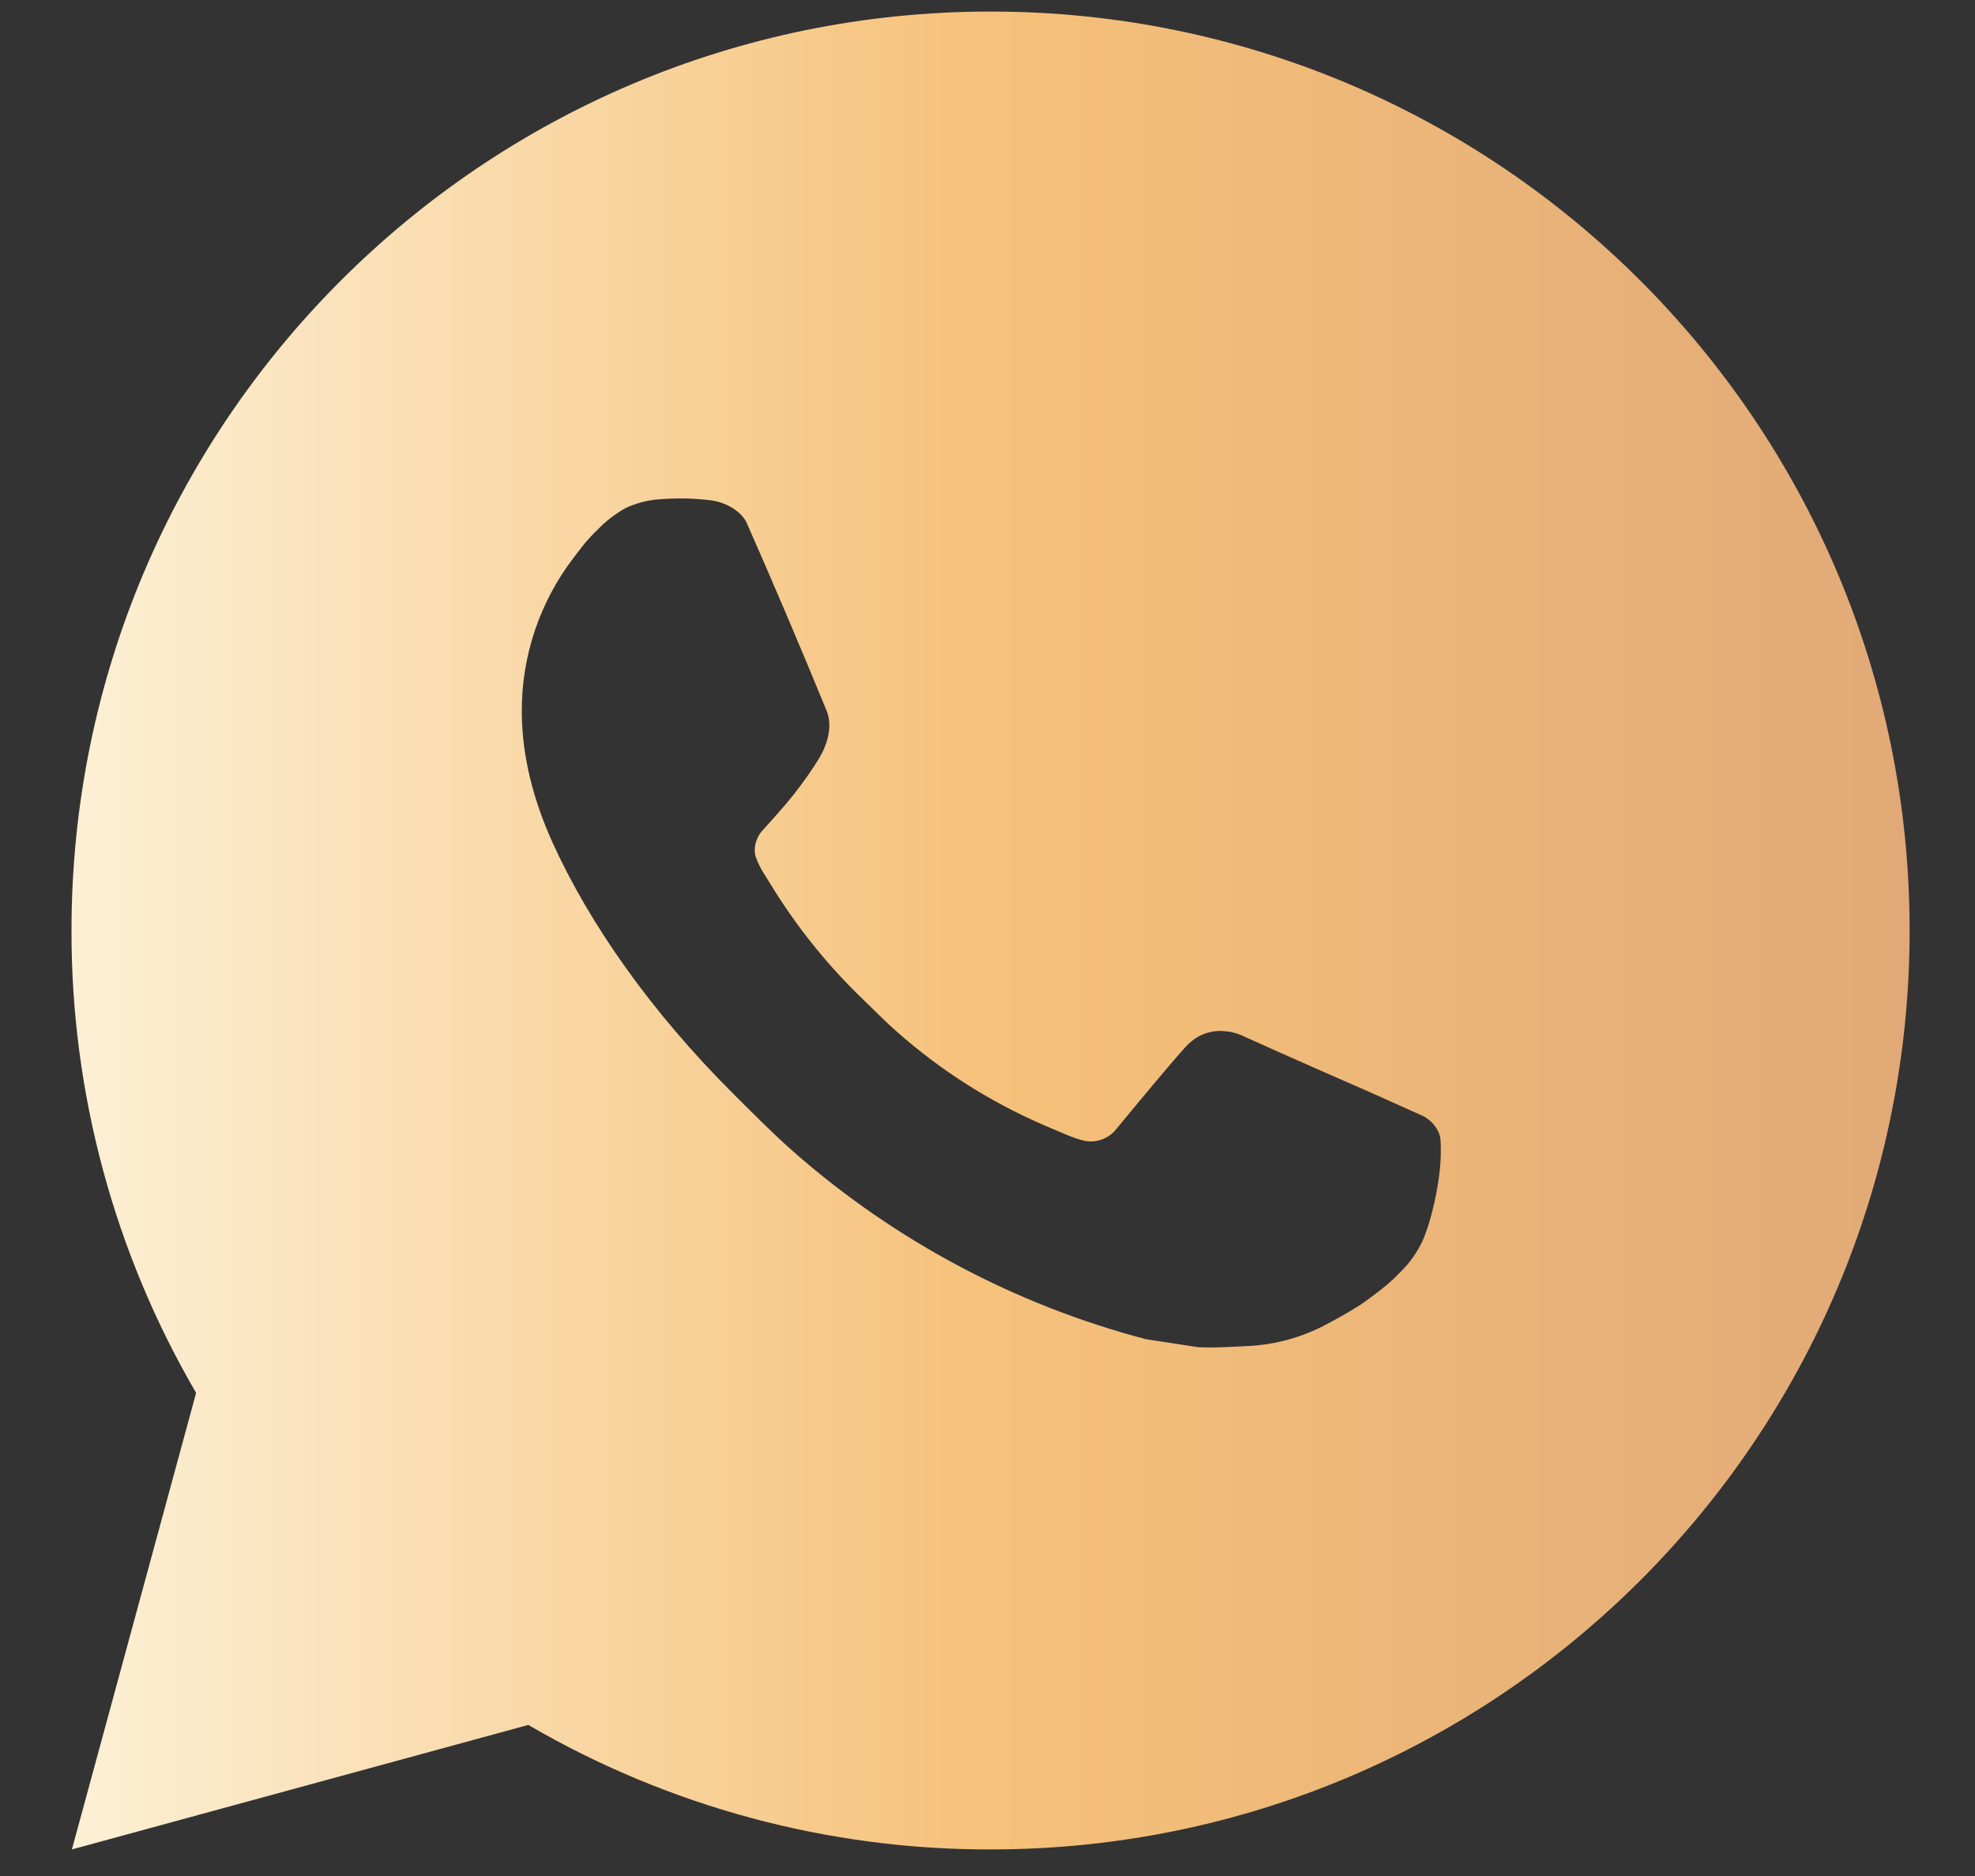 <svg width="20" height="19" viewBox="0 0 20 19" fill="none" xmlns="http://www.w3.org/2000/svg">
<rect x="0" y="0" width="20" height="19" fill="#333333" stroke="none"/>
<path d="M10.031 0.117C15.171 0.117 19.338 4.284 19.338 9.424C19.338 14.564 15.171 18.731 10.031 18.731C8.386 18.734 6.77 18.298 5.35 17.47L0.728 18.731L1.986 14.107C1.157 12.686 0.721 11.069 0.724 9.424C0.724 4.284 4.891 0.117 10.031 0.117ZM6.859 5.05L6.673 5.057C6.553 5.066 6.435 5.097 6.327 5.15C6.226 5.208 6.134 5.279 6.053 5.363C5.942 5.468 5.878 5.559 5.81 5.647C5.466 6.095 5.281 6.644 5.284 7.209C5.285 7.665 5.405 8.109 5.591 8.524C5.971 9.364 6.598 10.252 7.424 11.076C7.623 11.274 7.819 11.473 8.029 11.659C9.056 12.563 10.28 13.215 11.603 13.563L12.132 13.644C12.304 13.653 12.476 13.64 12.649 13.632C12.92 13.617 13.185 13.544 13.424 13.417C13.546 13.354 13.665 13.285 13.781 13.212C13.781 13.212 13.82 13.185 13.897 13.128C14.023 13.035 14.1 12.969 14.204 12.86C14.282 12.78 14.348 12.686 14.4 12.579C14.472 12.427 14.545 12.138 14.575 11.897C14.597 11.713 14.59 11.612 14.588 11.55C14.584 11.45 14.501 11.347 14.411 11.303L13.869 11.06C13.869 11.06 13.059 10.707 12.564 10.482C12.512 10.46 12.457 10.447 12.4 10.444C12.337 10.437 12.273 10.444 12.212 10.465C12.151 10.485 12.095 10.518 12.049 10.562C12.044 10.56 11.982 10.614 11.309 11.429C11.27 11.481 11.217 11.52 11.156 11.541C11.095 11.563 11.029 11.566 10.966 11.55C10.906 11.534 10.846 11.513 10.789 11.488C10.673 11.44 10.633 11.421 10.554 11.388C10.02 11.155 9.525 10.84 9.088 10.454C8.971 10.352 8.862 10.24 8.75 10.132C8.384 9.782 8.065 9.385 7.801 8.952L7.746 8.864C7.707 8.804 7.675 8.74 7.651 8.673C7.616 8.536 7.708 8.426 7.708 8.426C7.708 8.426 7.934 8.179 8.039 8.045C8.142 7.914 8.228 7.788 8.284 7.698C8.394 7.521 8.428 7.339 8.371 7.199C8.11 6.562 7.841 5.929 7.563 5.299C7.508 5.175 7.345 5.085 7.197 5.067C7.147 5.061 7.097 5.056 7.046 5.053C6.921 5.045 6.796 5.047 6.671 5.056L6.859 5.05Z" fill="url(#paint0_linear_870_23968)"/>
<defs>
<linearGradient id="paint0_linear_870_23968" x1="0.724" y1="9.424" x2="19.338" y2="9.424" gradientUnits="userSpaceOnUse">
<stop stop-color="#FCF0D5"/>
<stop offset="0.5" stop-color="#F6C17A"/>
<stop offset="1" stop-color="#E1A977"/>
</linearGradient>
</defs>
</svg>
